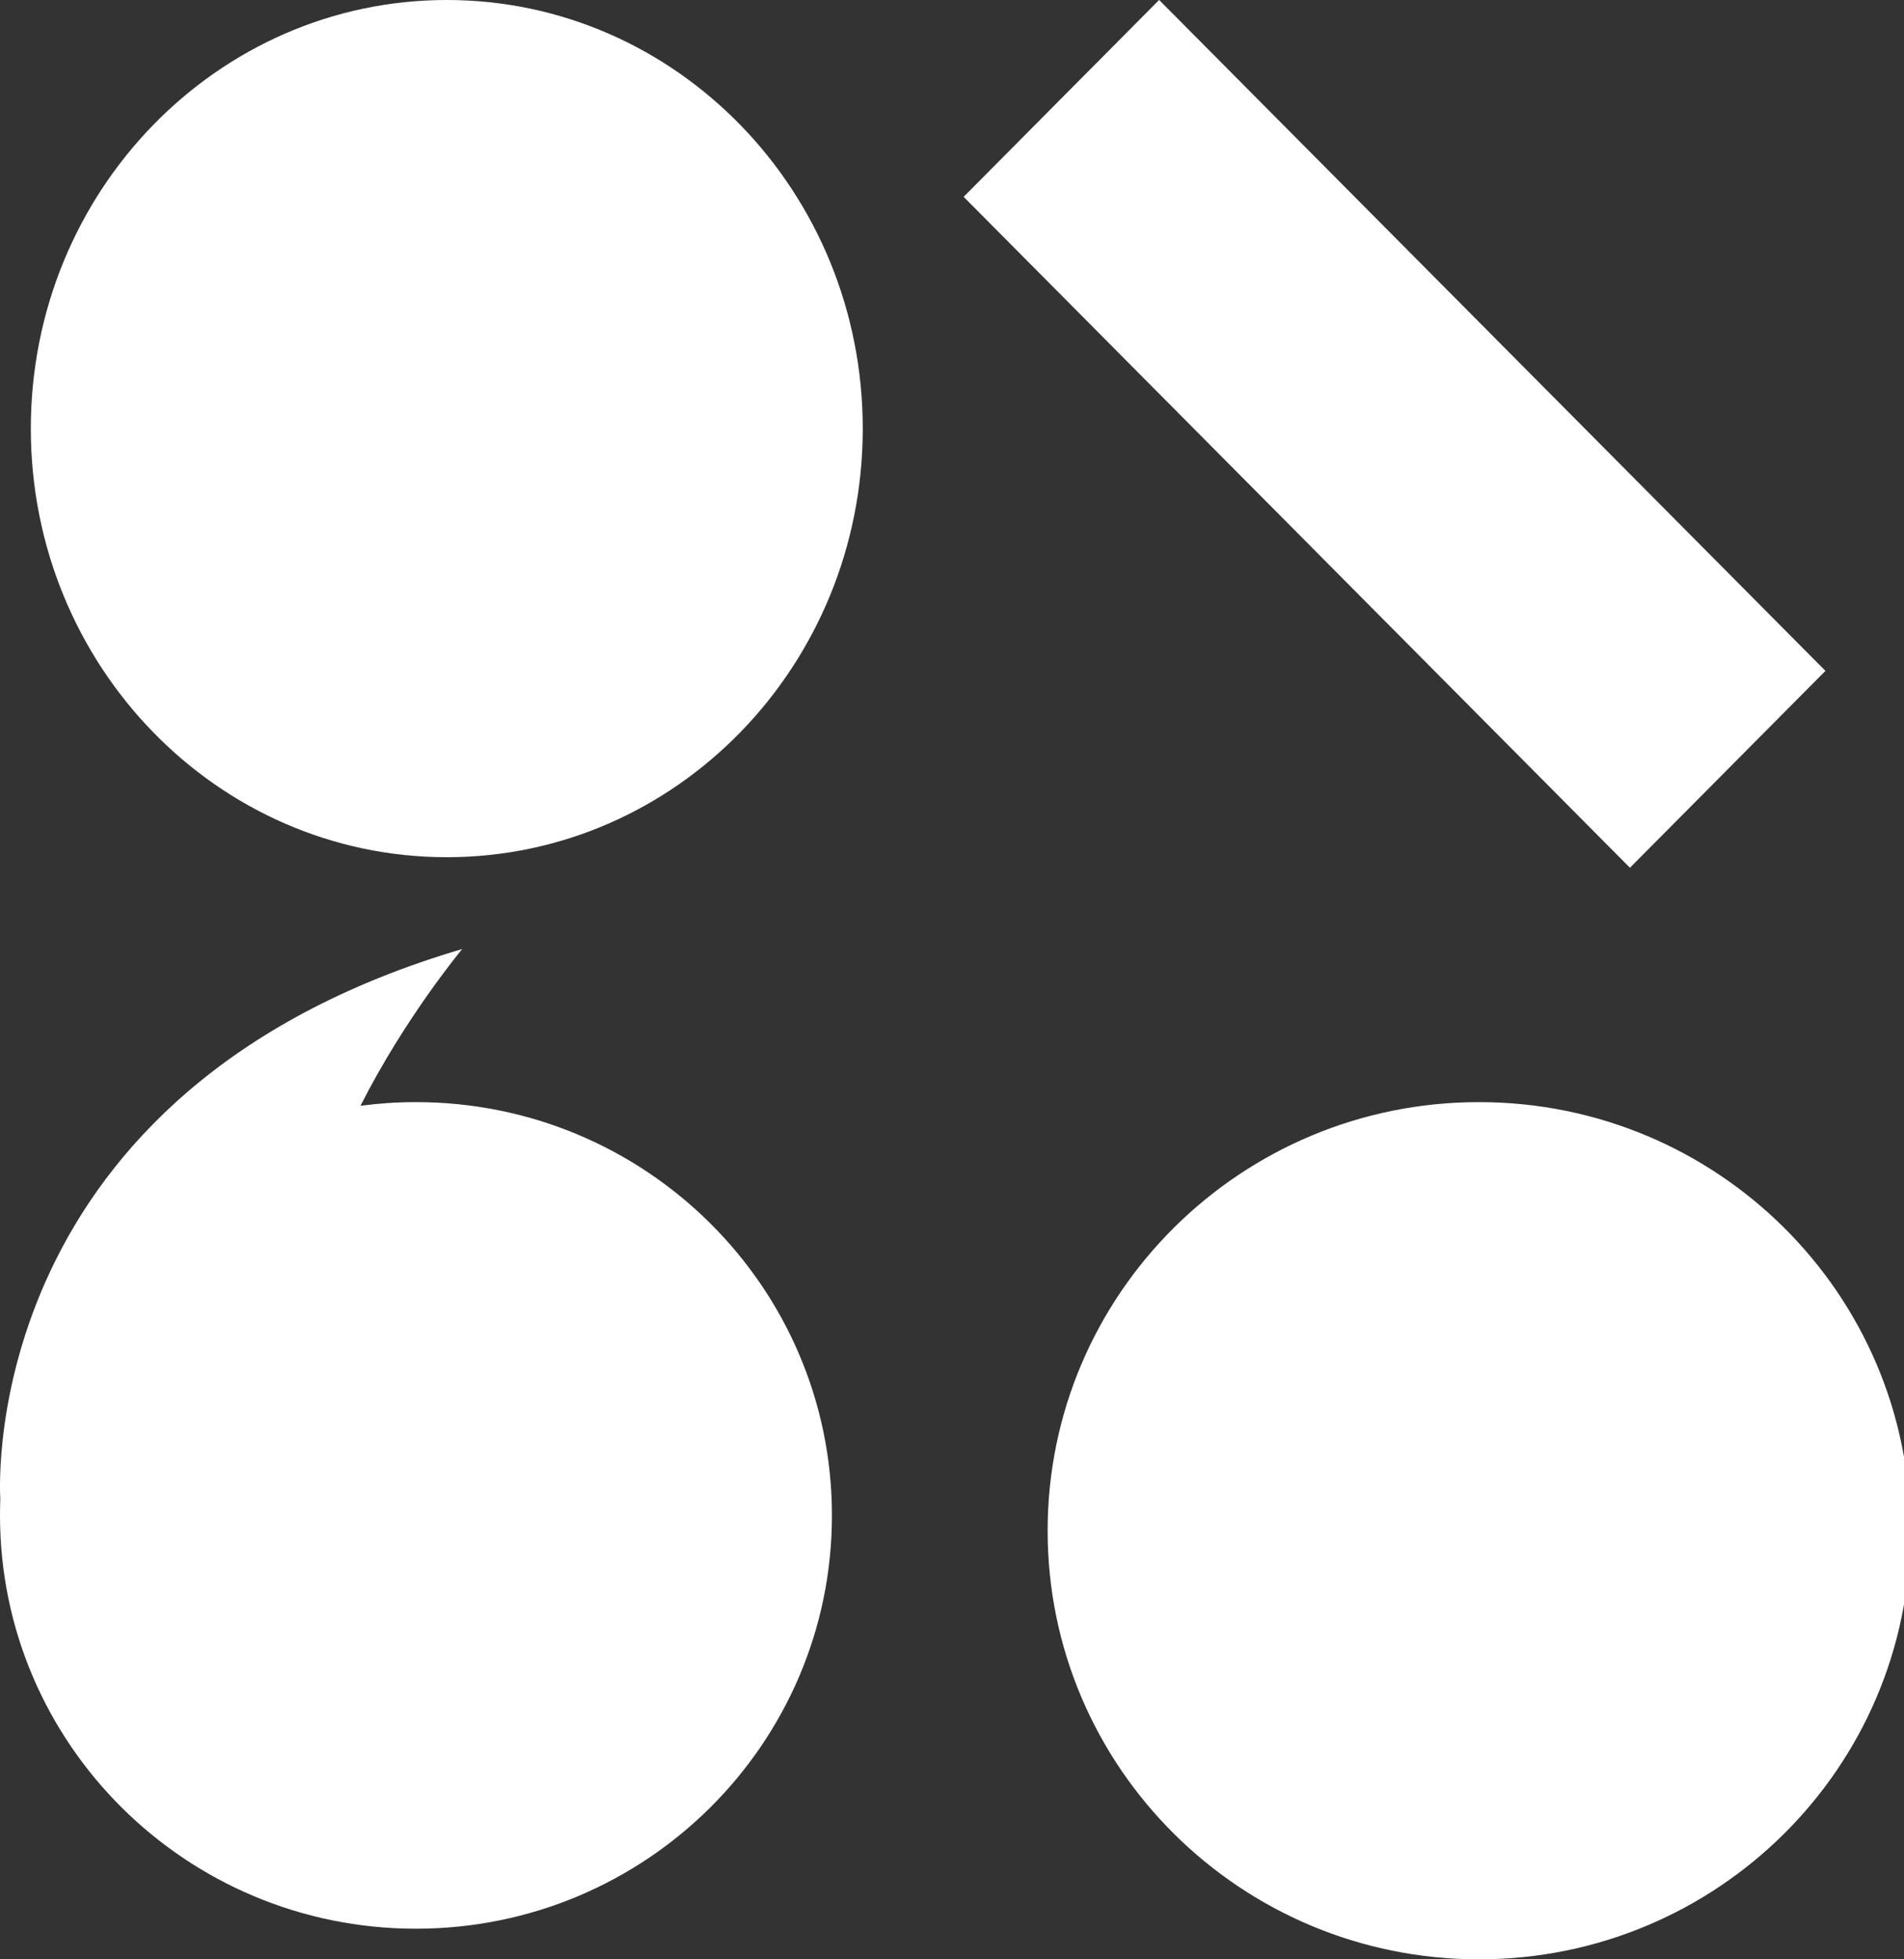 <svg width="70" height="72" viewBox="0 0 70 72" fill="none" xmlns="http://www.w3.org/2000/svg">
<rect x="0" y="0" width="70" height="72" fill="#333333" stroke="none"/>
<g clip-path="url(#clip0_216_8286)">
<path fill-rule="evenodd" clip-rule="evenodd" d="M42.615 -0.002L67.112 24.653L59.924 31.888L35.428 7.233L42.615 -0.002ZM16.426 31.5C24.872 31.5 31.719 24.449 31.719 15.75C31.719 7.052 24.872 0 16.426 0C7.98 0 1.133 7.052 1.133 15.75C1.133 24.449 7.98 31.5 16.426 31.5ZM54.375 72C63.134 72 70.234 64.949 70.234 56.25C70.234 47.552 63.134 40.5 54.375 40.5C45.616 40.5 38.516 47.552 38.516 56.25C38.516 64.949 45.616 72 54.375 72ZM30.586 55.688C30.586 64.076 23.739 70.875 15.293 70.875C6.847 70.875 0 64.076 0 55.688C0 55.489 0.004 55.291 0.011 55.095C-0.032 54.347 -0.625 40.063 16.992 34.875C16.992 34.875 14.884 37.406 13.254 40.634C13.921 40.546 14.602 40.5 15.293 40.5C23.739 40.5 30.586 47.3 30.586 55.688Z" fill="white"/>
</g>
<defs>
<clipPath id="clip0_216_8286">
<rect width="70" height="72" fill="white"/>
</clipPath>
</defs>
</svg>

